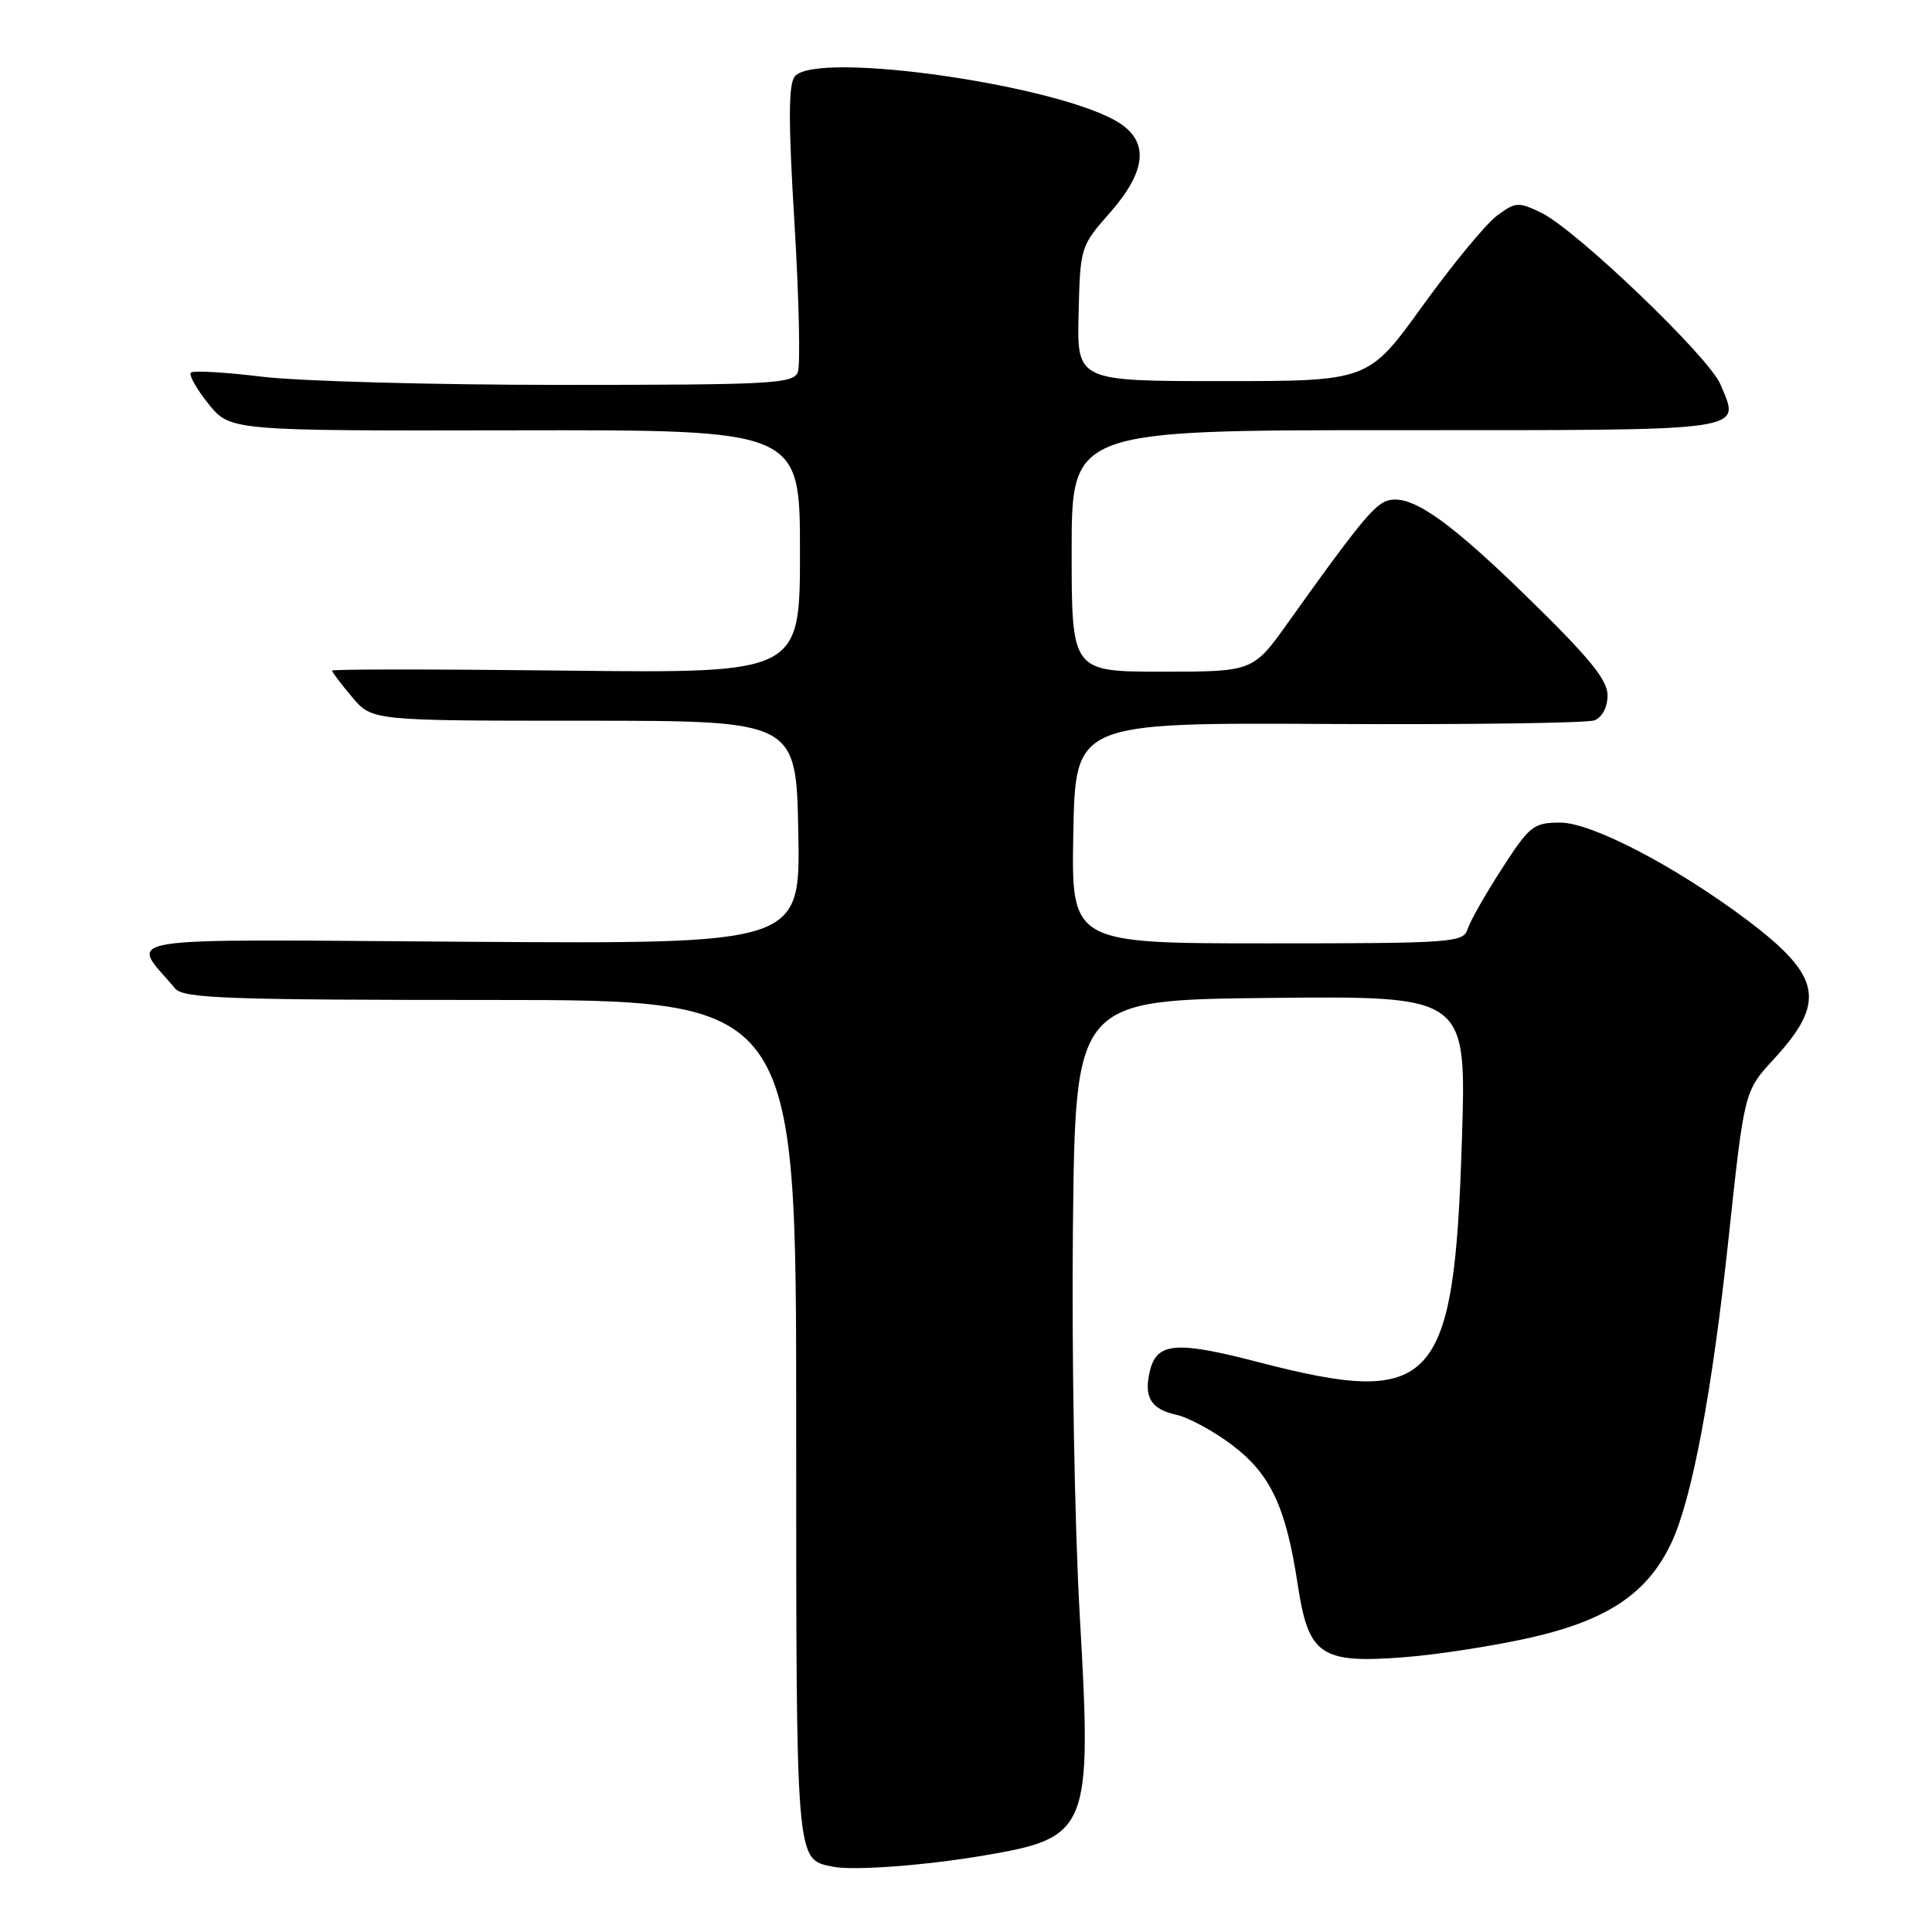 <?xml version="1.0" encoding="UTF-8" standalone="no"?>
<!DOCTYPE svg PUBLIC "-//W3C//DTD SVG 1.1//EN" "http://www.w3.org/Graphics/SVG/1.1/DTD/svg11.dtd" >
<svg xmlns="http://www.w3.org/2000/svg" xmlns:xlink="http://www.w3.org/1999/xlink" version="1.1" viewBox="0 0 256 256">
 <g >
 <path fill="currentColor"
d=" M 130.46 245.85 C 144.32 243.49 144.70 242.53 143.08 214.16 C 142.39 202.25 141.99 179.00 142.17 162.50 C 142.50 132.50 142.50 132.50 168.40 132.23 C 194.30 131.97 194.30 131.97 193.72 150.73 C 192.70 183.75 190.13 186.57 166.63 180.46 C 155.93 177.68 153.32 177.88 152.39 181.56 C 151.51 185.10 152.47 186.72 155.88 187.47 C 157.53 187.84 160.90 189.67 163.35 191.54 C 168.38 195.38 170.40 199.71 171.96 210.00 C 173.38 219.33 174.99 220.44 185.97 219.60 C 190.64 219.24 198.45 218.01 203.35 216.87 C 213.17 214.56 218.34 211.03 221.44 204.49 C 224.19 198.70 226.86 184.50 229.05 164.04 C 231.13 144.58 231.13 144.58 235.03 140.35 C 242.01 132.78 241.37 129.37 231.62 122.00 C 222.18 114.88 210.94 109.00 206.75 109.00 C 203.20 109.00 202.70 109.40 199.01 115.10 C 196.85 118.45 194.80 122.05 194.47 123.10 C 193.90 124.90 192.53 125.00 167.91 125.00 C 141.95 125.00 141.95 125.00 142.22 110.37 C 142.50 95.75 142.50 95.75 176.02 95.93 C 194.46 96.03 210.32 95.81 211.27 95.45 C 212.30 95.05 213.00 93.72 213.01 92.14 C 213.02 90.09 210.59 87.13 202.20 78.95 C 191.00 68.03 186.06 64.85 183.13 66.67 C 181.45 67.72 178.87 70.99 170.77 82.36 C 166.05 89.00 166.05 89.00 154.02 89.00 C 142.00 89.00 142.00 89.00 142.00 73.00 C 142.00 57.00 142.00 57.00 185.03 57.00 C 232.39 57.00 230.59 57.25 227.97 50.94 C 226.47 47.31 208.86 30.45 204.24 28.20 C 201.18 26.72 200.82 26.74 198.33 28.60 C 196.87 29.69 192.45 35.06 188.49 40.54 C 181.31 50.50 181.31 50.50 162.01 50.50 C 142.70 50.50 142.70 50.50 142.92 41.58 C 143.13 32.74 143.17 32.62 147.07 28.19 C 151.85 22.75 152.28 18.89 148.39 16.34 C 140.78 11.35 108.20 6.64 105.32 10.12 C 104.46 11.15 104.45 16.07 105.27 29.55 C 105.87 39.48 106.07 48.37 105.72 49.30 C 105.12 50.85 102.33 51.00 74.28 51.00 C 57.35 51.00 39.53 50.51 34.67 49.91 C 29.81 49.32 25.59 49.07 25.29 49.38 C 24.99 49.68 26.04 51.54 27.62 53.51 C 30.50 57.09 30.50 57.09 68.25 57.02 C 106.00 56.95 106.00 56.95 106.00 73.08 C 106.00 89.21 106.00 89.21 75.00 88.86 C 57.95 88.66 44.00 88.66 44.00 88.86 C 44.00 89.05 45.19 90.63 46.65 92.36 C 49.29 95.50 49.29 95.50 77.40 95.50 C 105.50 95.50 105.50 95.50 105.78 110.29 C 106.05 125.08 106.05 125.08 62.14 124.79 C 13.62 124.47 17.24 123.89 23.23 131.00 C 24.32 132.29 30.23 132.50 65.00 132.50 C 105.50 132.50 105.50 132.50 105.50 188.09 C 105.50 247.35 105.41 246.31 110.32 247.34 C 113.02 247.90 122.55 247.20 130.46 245.85 Z "/>
</g>
</svg>